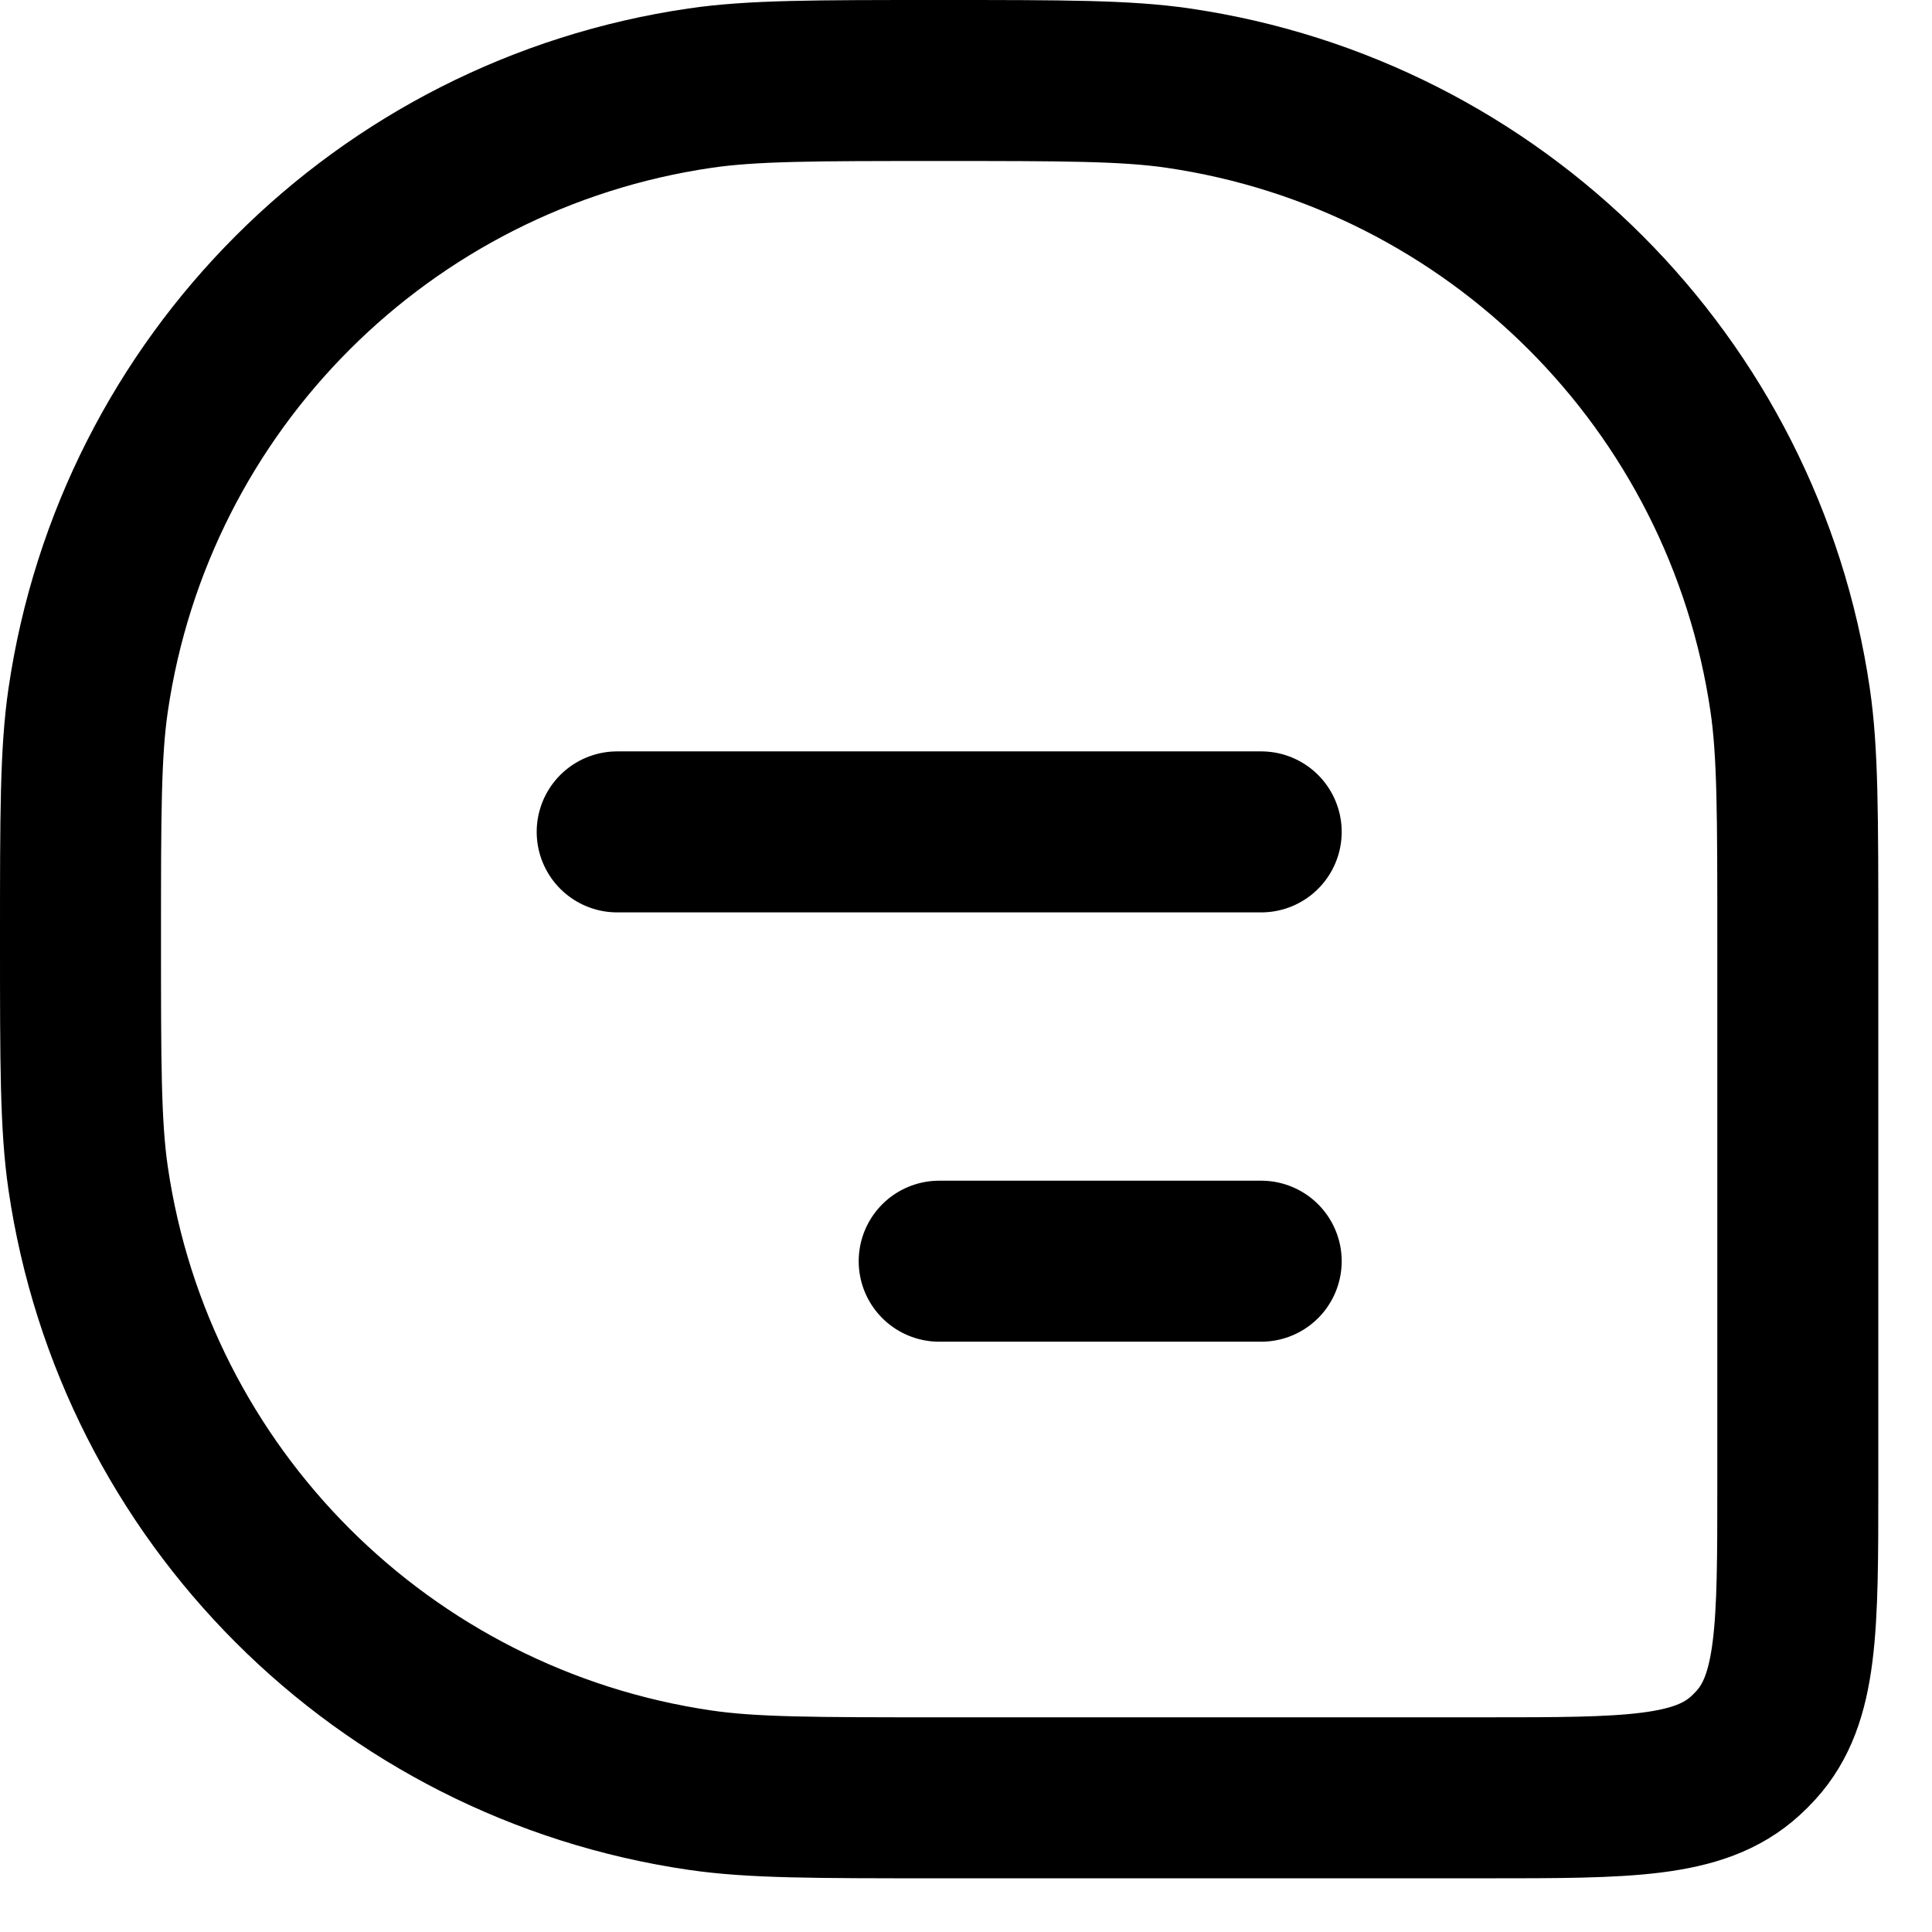 <svg width="24" height="24" viewBox="0 0 24 24" fill="none" xmlns="http://www.w3.org/2000/svg">
  <path
    d="M1 11.667C1 10.118 1 9.344 1.095 8.696C1.671 4.761 4.761 1.671 8.696 1.095C9.344 1 10.118 1 11.667 1V1C13.215 1 13.989 1 14.638 1.095C18.572 1.671 21.662 4.761 22.238 8.696C22.333 9.344 22.333 10.118 22.333 11.667V18.454C22.333 20.223 22.333 21.107 21.813 21.679C21.77 21.726 21.726 21.77 21.679 21.813C21.107 22.333 20.223 22.333 18.454 22.333H11.667C10.118 22.333 9.344 22.333 8.696 22.238C4.761 21.662 1.671 18.572 1.095 14.638C1 13.989 1 13.215 1 11.667V11.667Z"
    stroke="currentColor" stroke-width="2" />
  <path d="M7.667 10.334L15.667 10.334" stroke="currentColor" stroke-width="2" stroke-linecap="round"
    stroke-linejoin="round" />
  <path d="M11.667 15.667H15.667" stroke="currentColor" stroke-width="2" stroke-linecap="round"
    stroke-linejoin="round" />
</svg>
